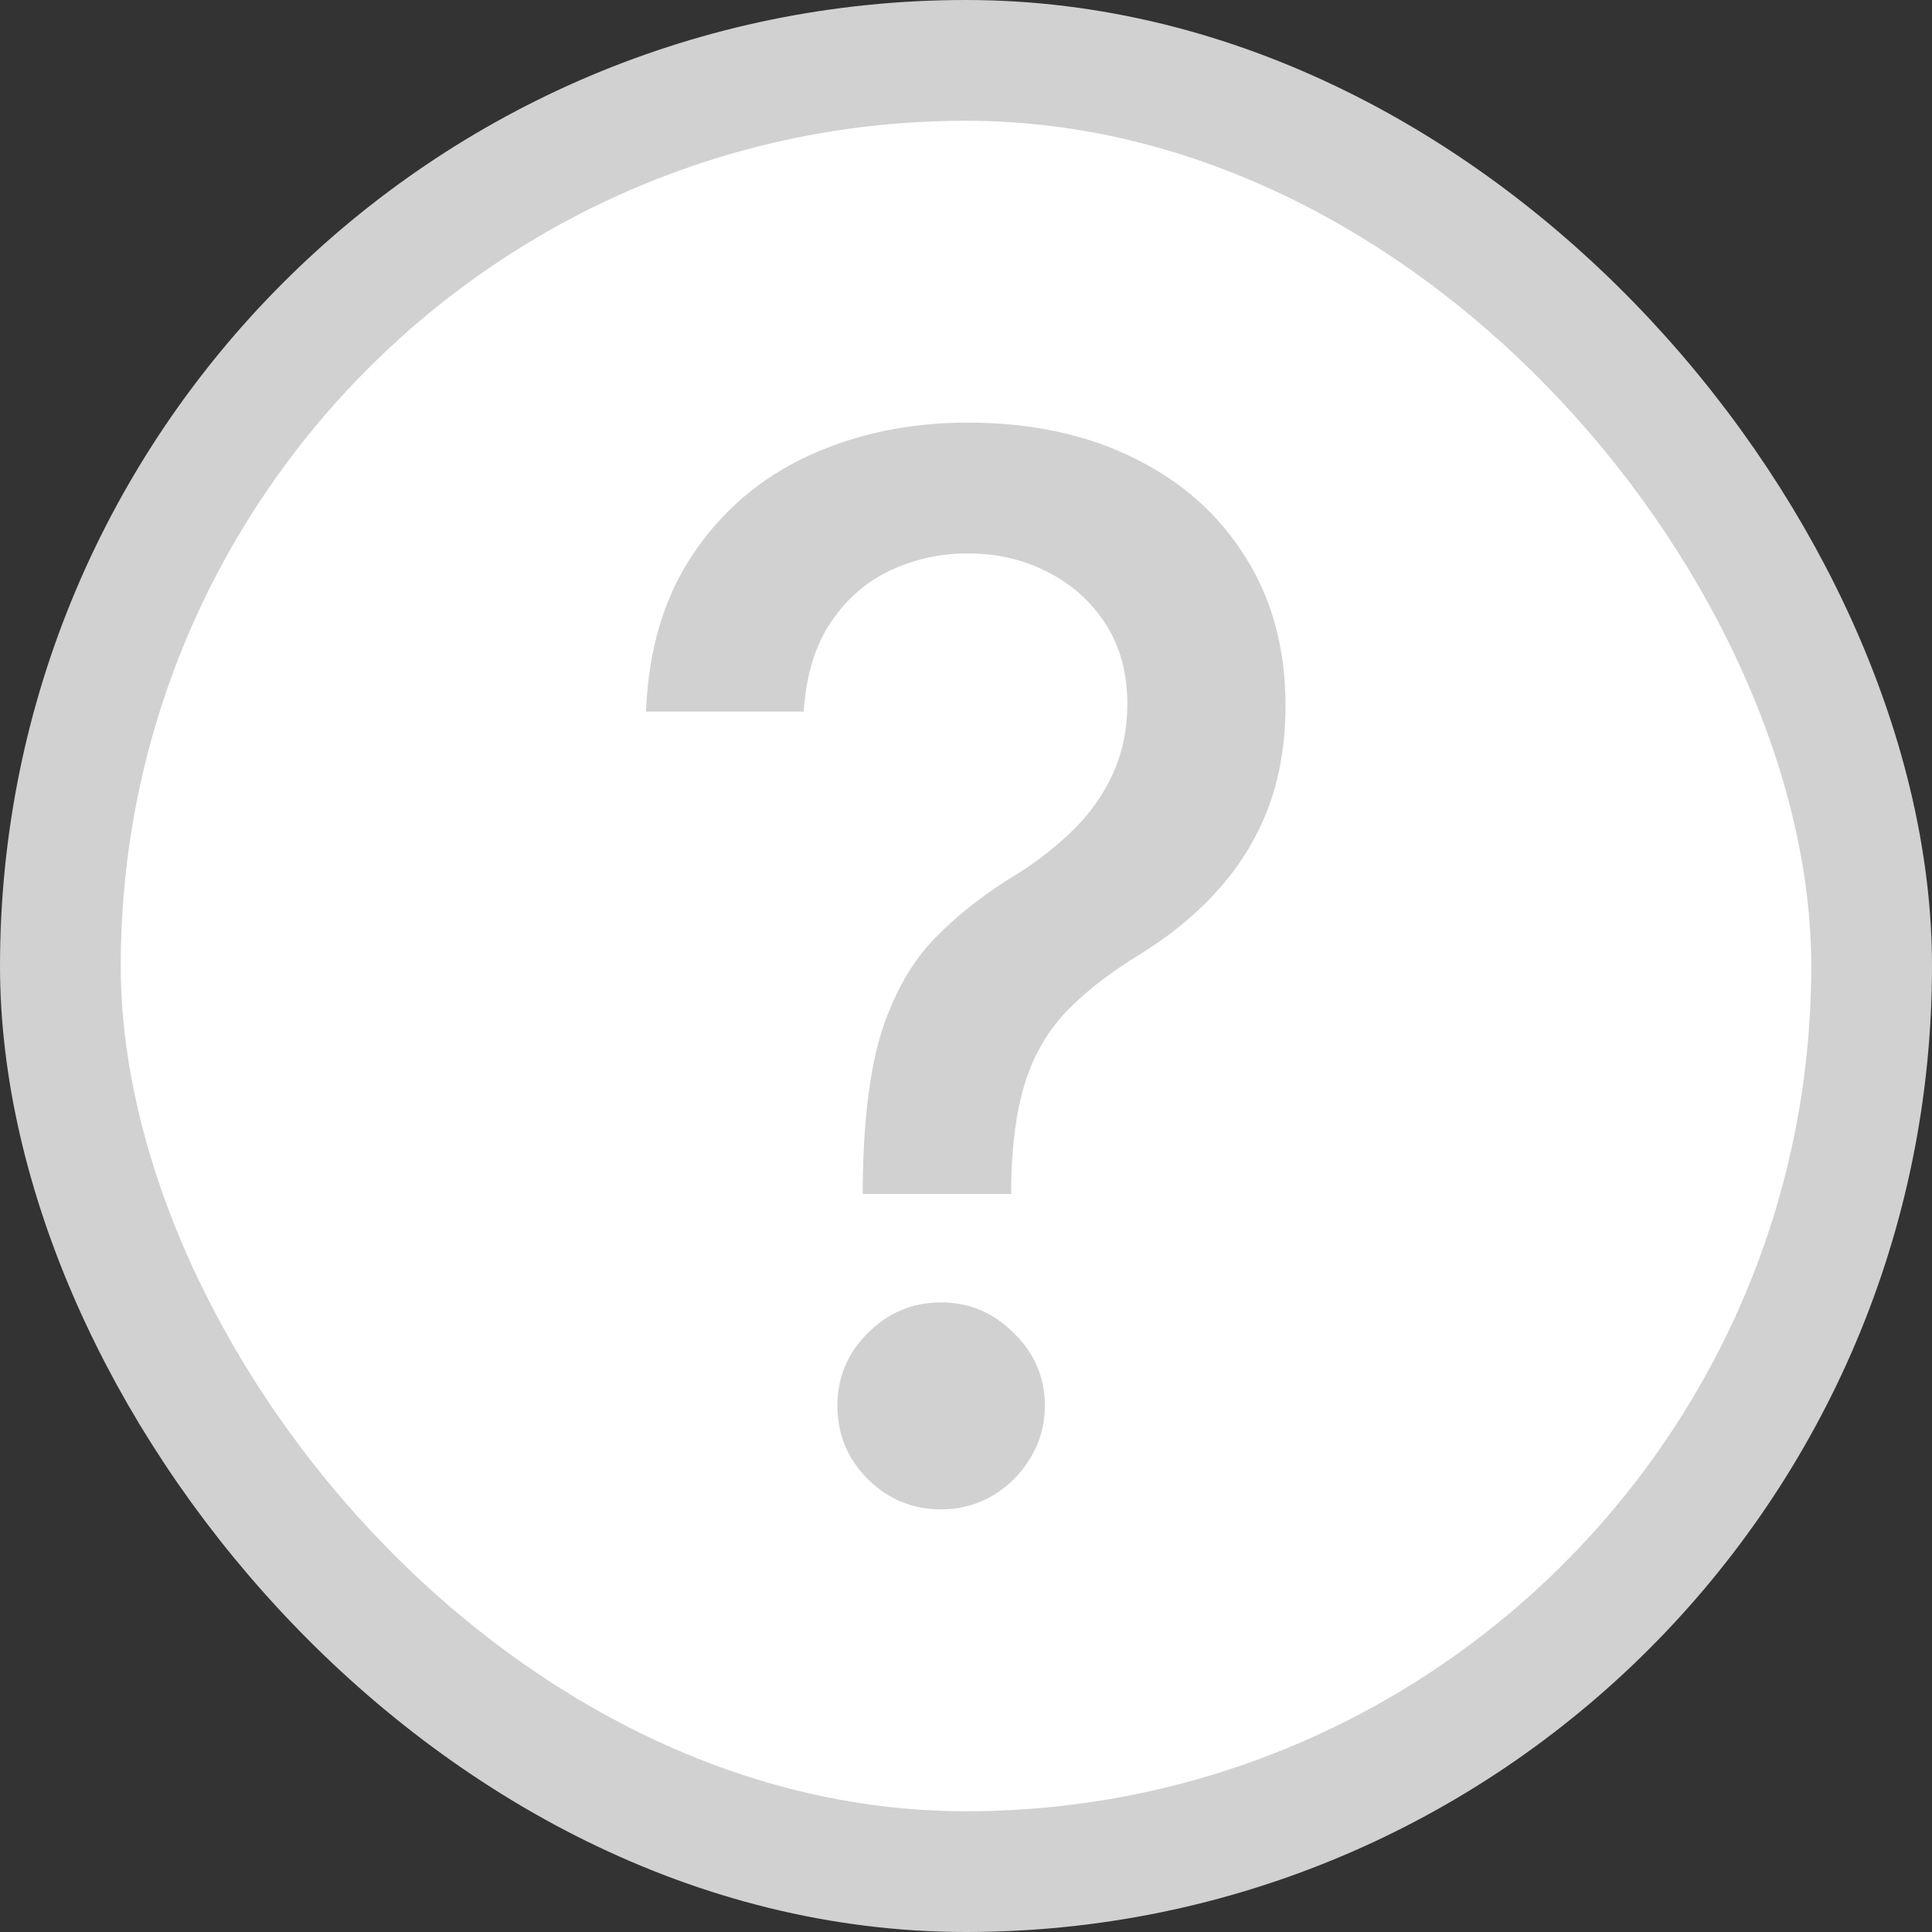 <svg width="16" height="16" viewBox="0 0 16 16" fill="none" xmlns="http://www.w3.org/2000/svg">
<rect x="0" y="0" width="16" height="16" fill="#333333" stroke="none"/>
<rect x="0.5" y="0.5" width="15" height="15" rx="7.5" fill="white" stroke="#D1D1D1"/>
<path d="M7.145 9.888V9.806C7.151 9.274 7.204 8.85 7.304 8.535C7.407 8.22 7.553 7.965 7.742 7.77C7.931 7.575 8.159 7.398 8.425 7.237C8.597 7.129 8.752 7.007 8.889 6.872C9.027 6.738 9.136 6.583 9.216 6.408C9.296 6.234 9.336 6.04 9.336 5.828C9.336 5.574 9.276 5.353 9.156 5.167C9.036 4.981 8.875 4.837 8.675 4.737C8.477 4.634 8.257 4.583 8.013 4.583C7.793 4.583 7.582 4.628 7.382 4.72C7.181 4.812 7.015 4.955 6.883 5.15C6.752 5.342 6.676 5.589 6.656 5.893H5.35C5.37 5.377 5.5 4.942 5.741 4.587C5.981 4.229 6.299 3.958 6.694 3.775C7.092 3.592 7.532 3.5 8.013 3.5C8.54 3.5 9.001 3.599 9.396 3.796C9.792 3.991 10.098 4.265 10.316 4.617C10.536 4.966 10.646 5.374 10.646 5.841C10.646 6.162 10.596 6.451 10.496 6.709C10.396 6.964 10.253 7.192 10.067 7.392C9.883 7.593 9.663 7.77 9.405 7.925C9.162 8.077 8.964 8.234 8.812 8.397C8.663 8.561 8.554 8.754 8.486 8.977C8.417 9.201 8.38 9.477 8.374 9.806V9.888H7.145ZM7.794 12.5C7.559 12.5 7.357 12.417 7.188 12.251C7.019 12.082 6.935 11.879 6.935 11.641C6.935 11.406 7.019 11.206 7.188 11.039C7.357 10.87 7.559 10.786 7.794 10.786C8.026 10.786 8.226 10.87 8.395 11.039C8.567 11.206 8.653 11.406 8.653 11.641C8.653 11.798 8.613 11.943 8.533 12.075C8.456 12.204 8.352 12.307 8.224 12.384C8.095 12.461 7.952 12.5 7.794 12.5Z" fill="#D1D1D1"/>
</svg>
